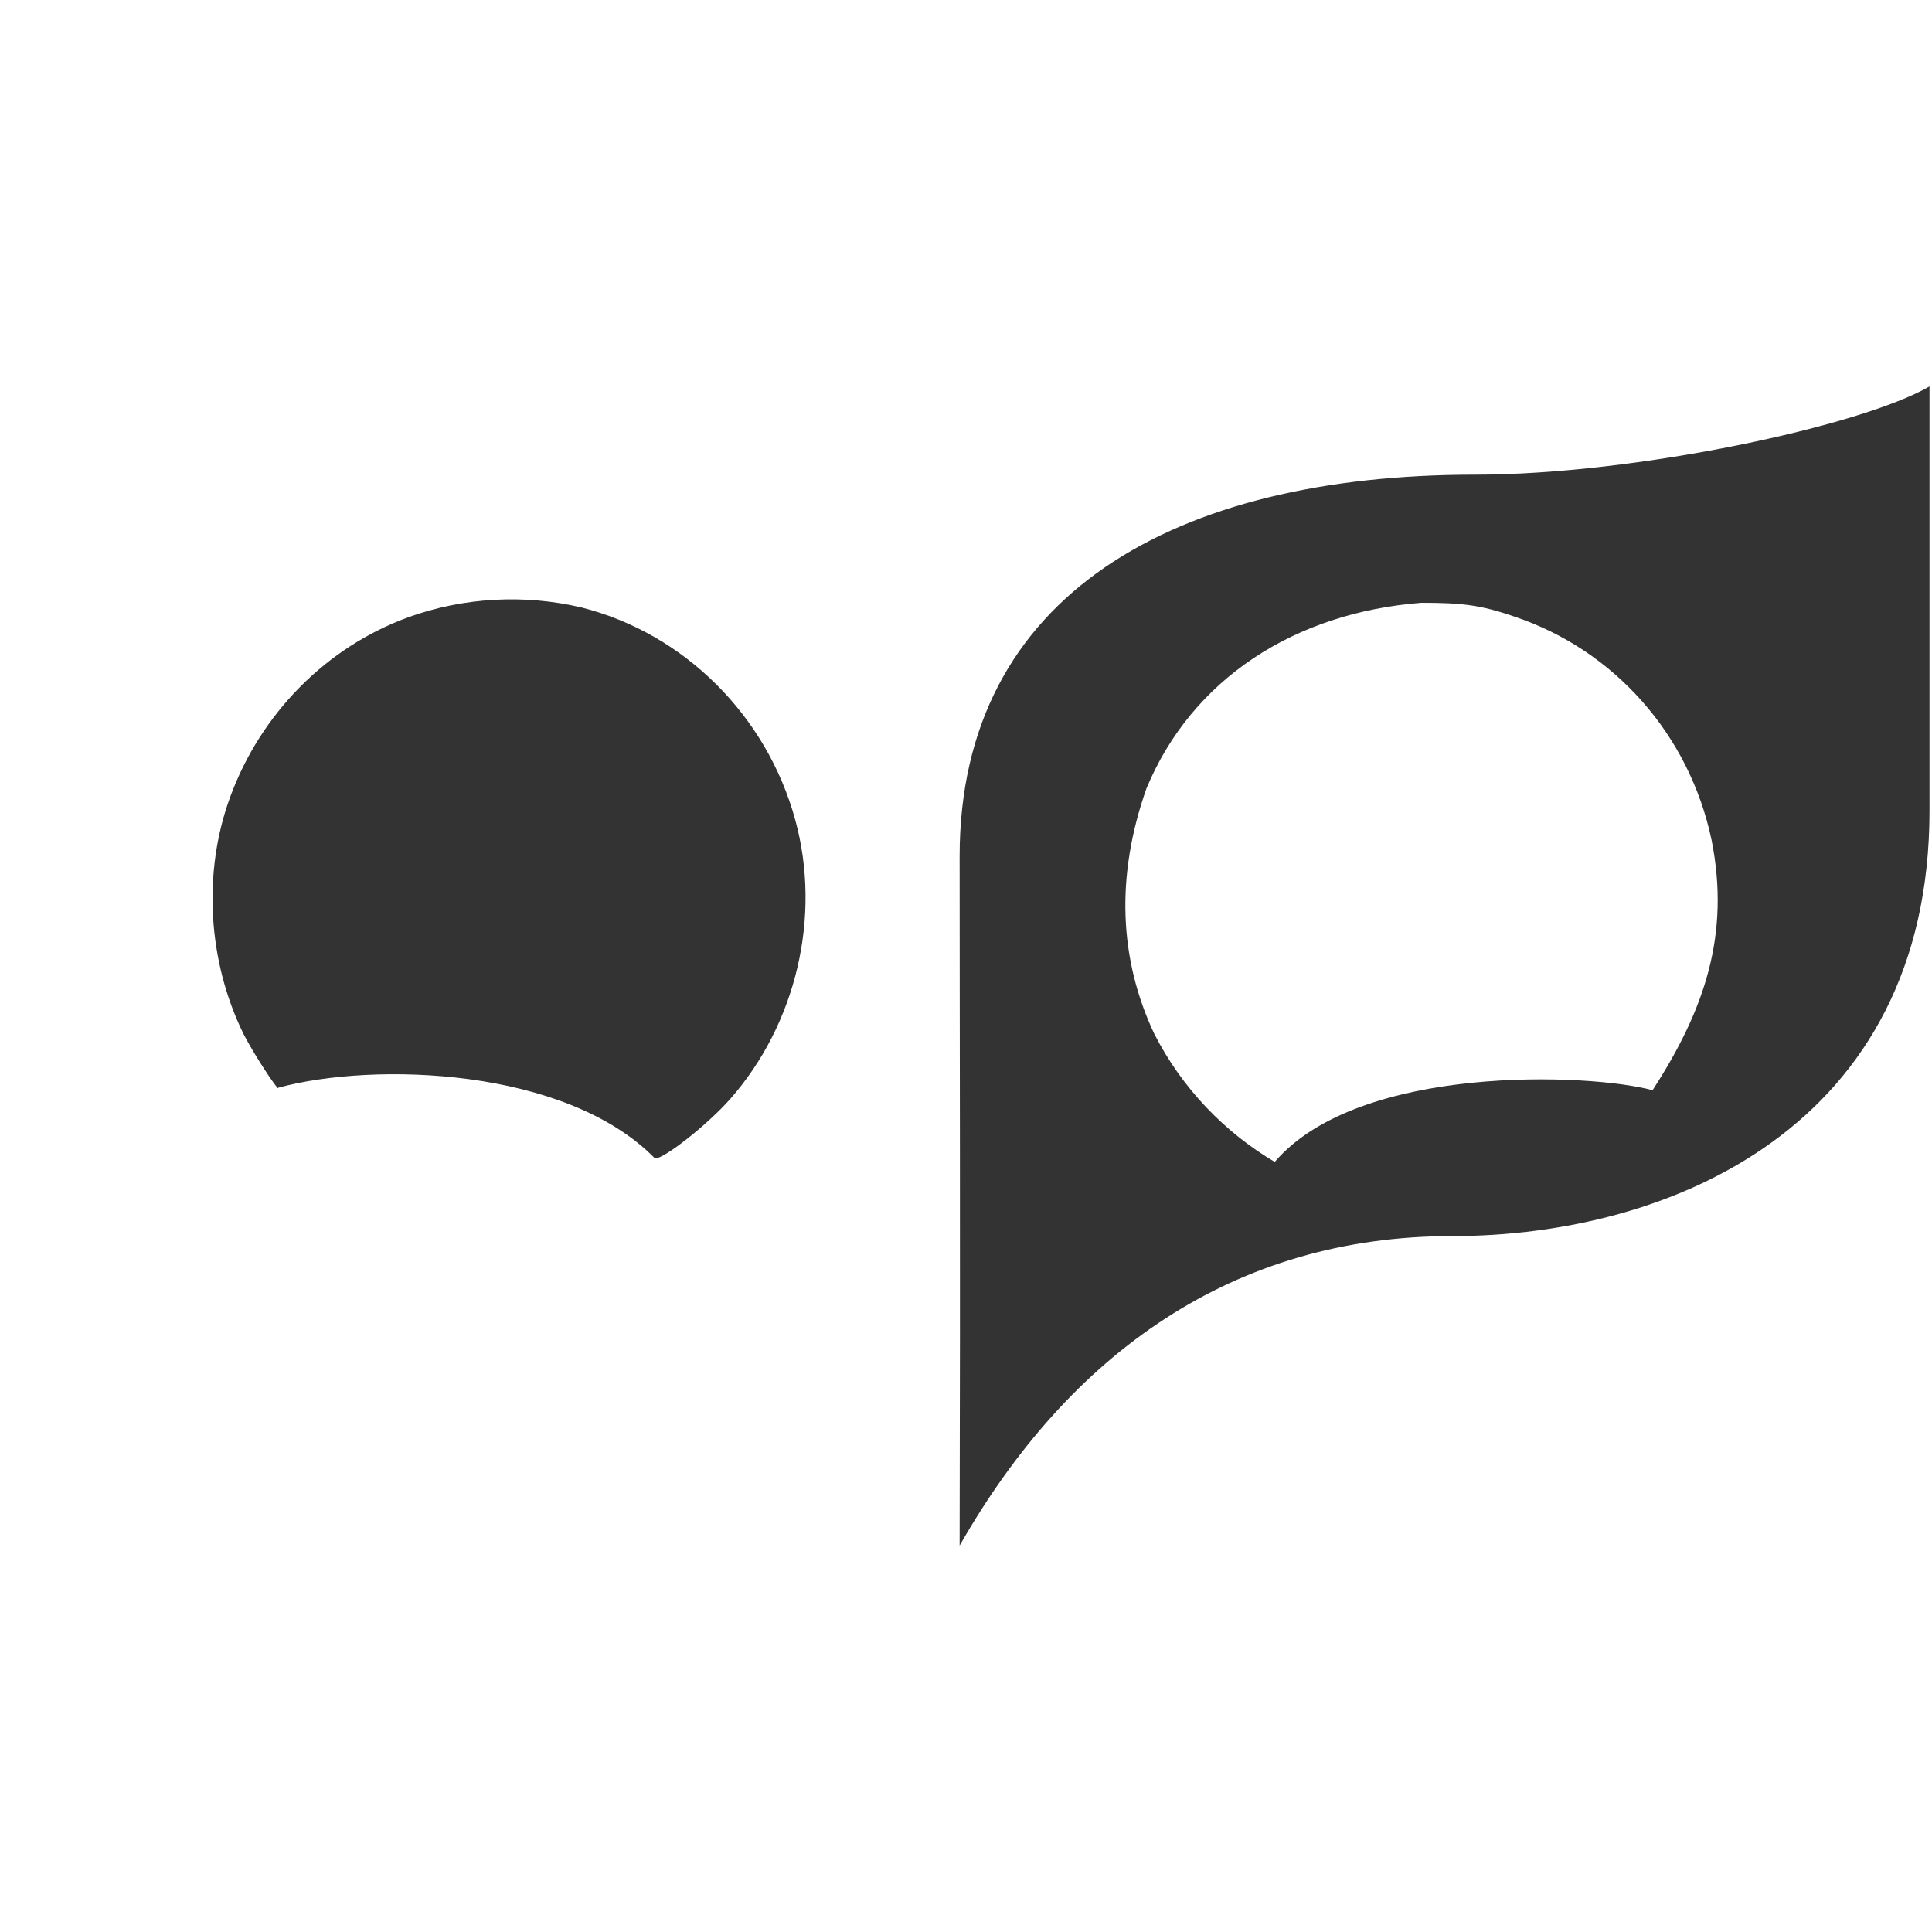 <svg width="100" height="100" viewBox="0 0 100 100" fill="none" xmlns="http://www.w3.org/2000/svg">
  <style>
    svg {
      background: white;
    }
    path {
      fill: #333;
    }
    @media (prefers-color-scheme: dark) {
      svg {
        background: #333;
      }
      path {
        fill: white;
      }
    }
  </style>
<path d="M49.67 44.32C49.67 30.75 60.87 24.57 76.32 24.57C84.728 24.57 96.391 22.03 99.871 20V41.96C99.871 58.3 86.451 63.98 75.16 63.98C63.87 63.98 55.361 70.02 49.67 80C49.711 64.32 49.67 53.53 49.67 44.32ZM85.561 56.39C88.24 52.25 89.561 48.35 88.591 43.48C87.441 38.03 83.561 33.64 78.371 31.91C76.611 31.3 75.611 31.2 73.57 31.2C67.02 31.71 61.7 35.13 59.34 40.81C57.74 45.35 57.92 49.63 59.74 53.5C61.181 56.34 63.42 58.63 65.981 60.14C70.35 55.04 82.331 55.55 85.54 56.43L85.561 56.39ZM14.38 56.33C13.88 55.72 12.95 54.2 12.611 53.53C10.751 49.75 10.48 45.16 11.911 41.26C13.491 36.93 16.901 33.49 21.131 31.95C24 30.91 27.16 30.75 30.09 31.44C35.41 32.78 39.681 37.03 41.16 42.43C42.531 47.42 41.221 53 37.781 56.9C36.62 58.21 34.37 59.99 33.901 59.96C29.291 55.25 19.351 54.95 14.4 56.3L14.38 56.33Z" />
</svg>

